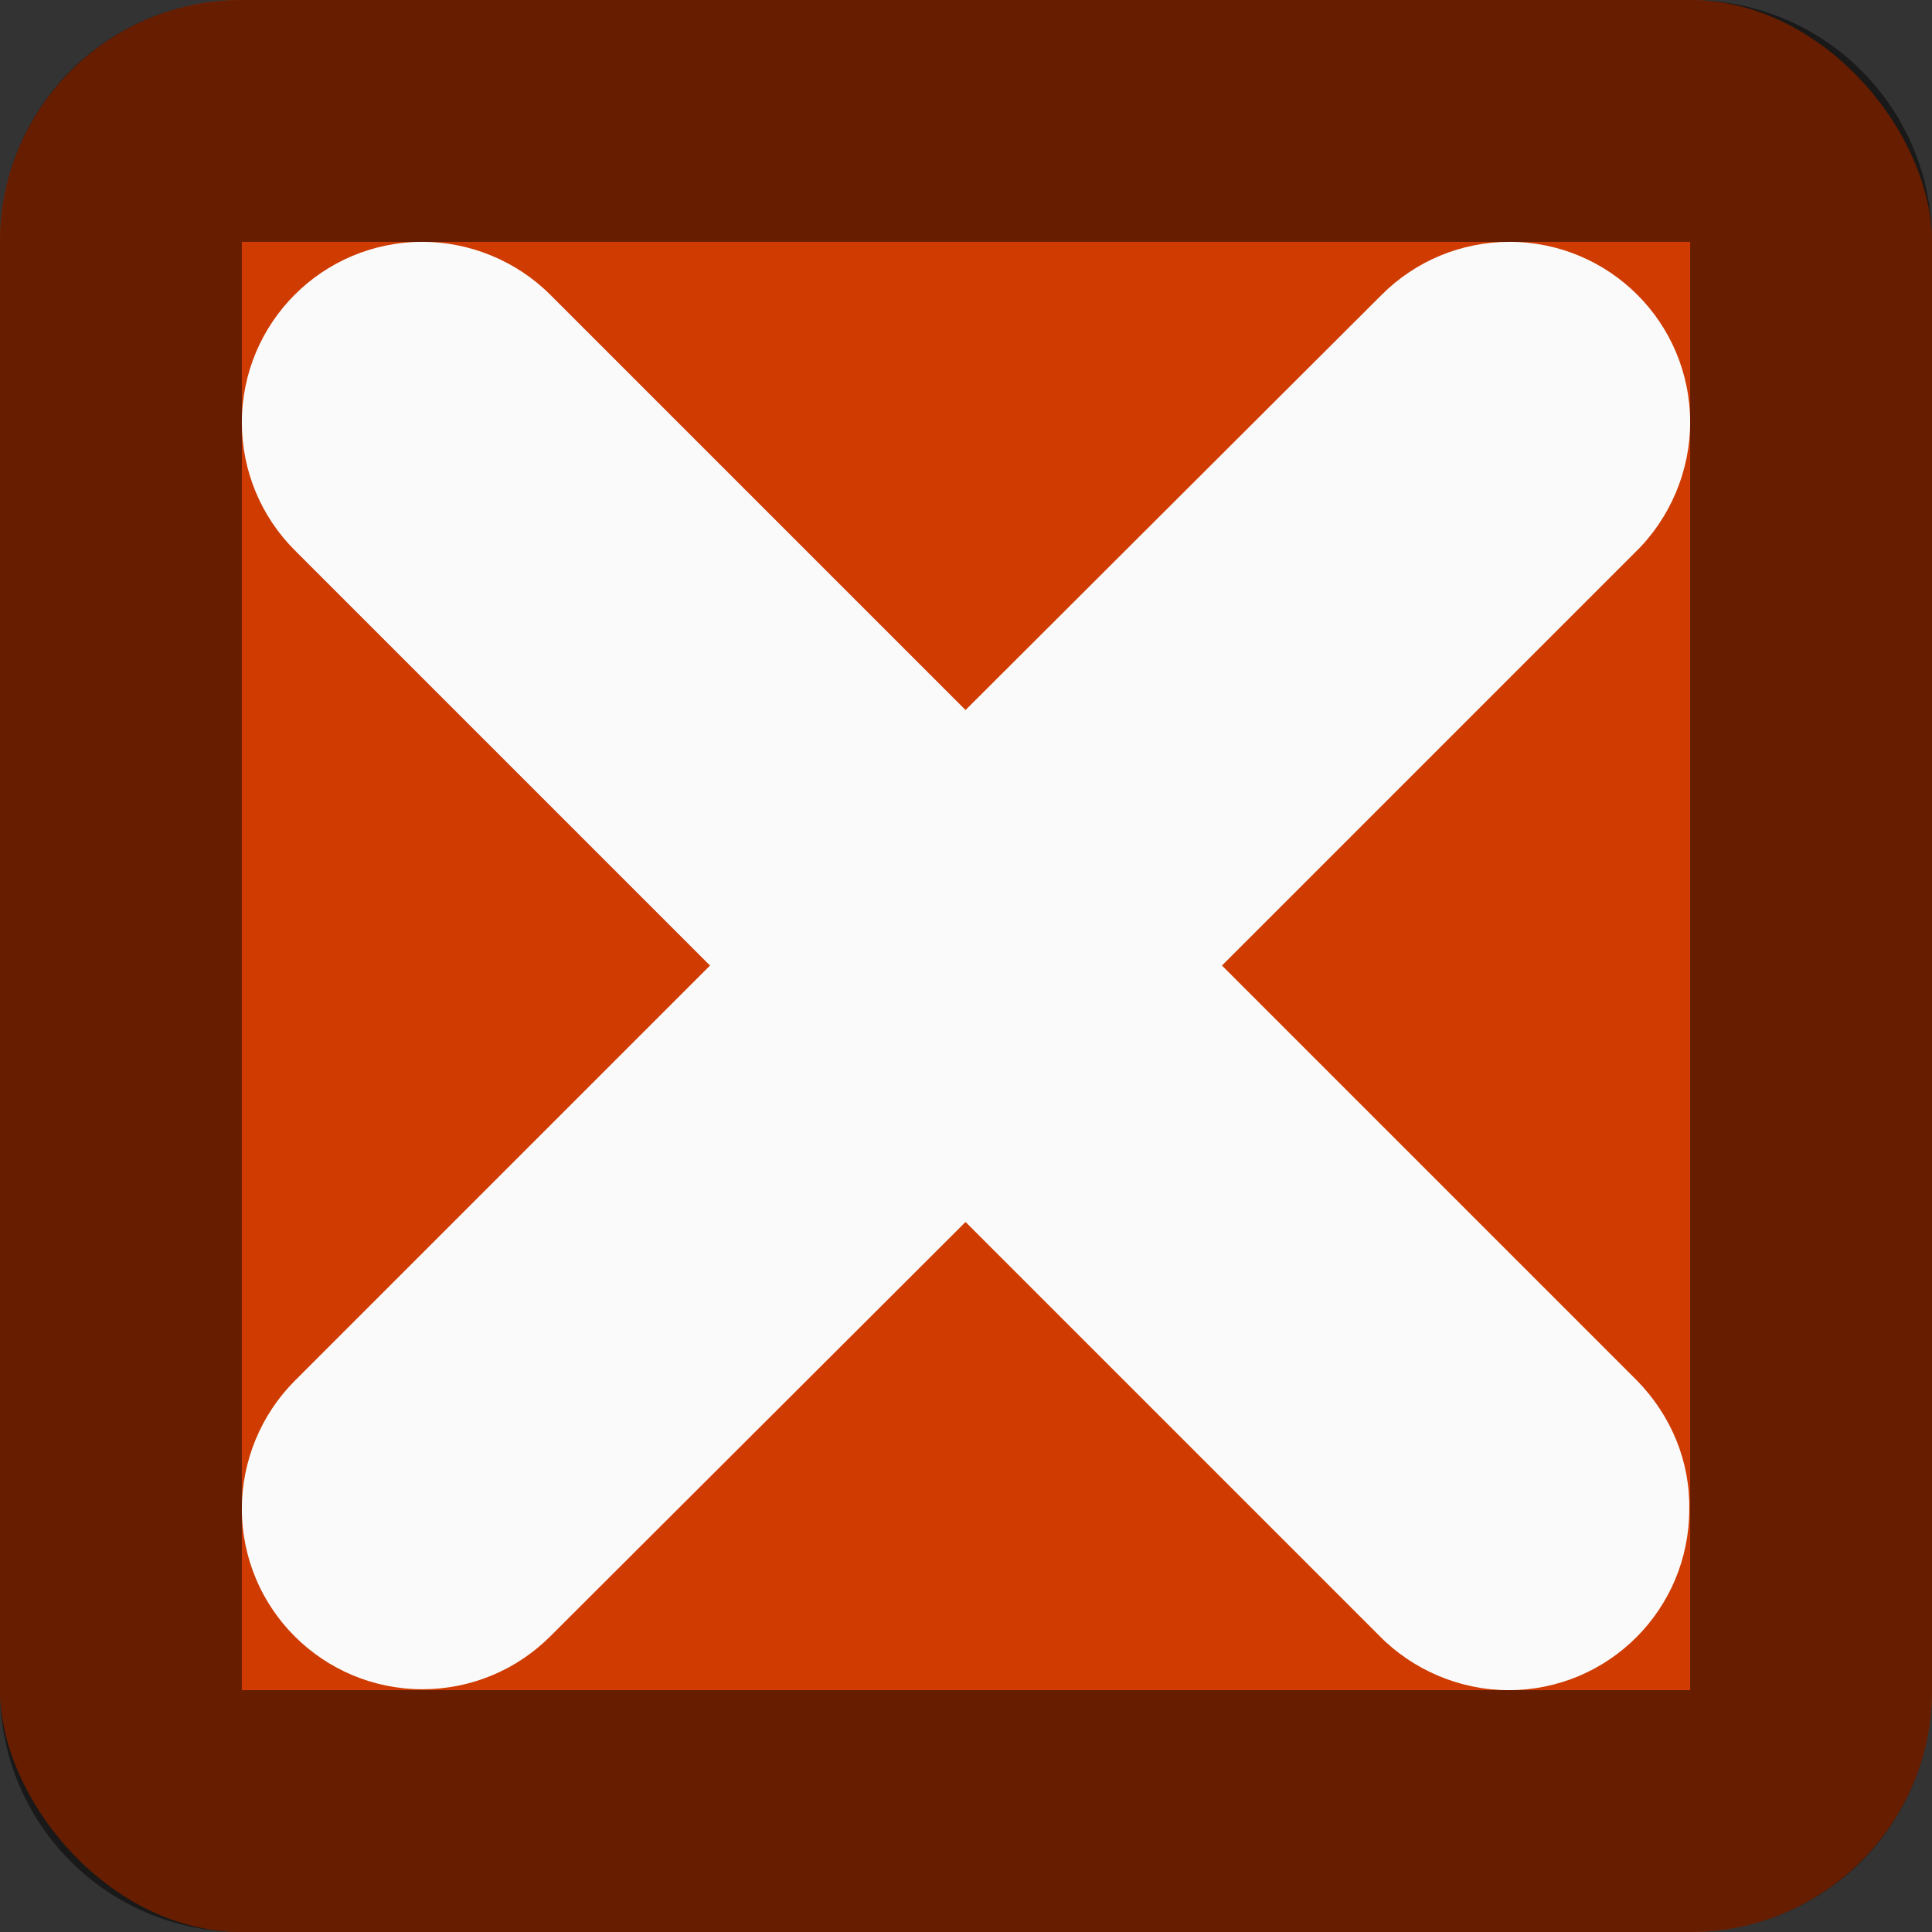 <?xml version="1.0" encoding="UTF-8" standalone="no"?>
<!-- Created with Inkscape (http://www.inkscape.org/) -->

<svg
   width="8"
   height="8"
   viewBox="0 0 2.117 2.117"
   version="1.1"
   id="svg352"
   inkscape:version="1.2 (dc2aedaf03, 2022-05-15)"
   sodipodi:docname="emblem-unreadable.svg"
   xmlns:inkscape="http://www.inkscape.org/namespaces/inkscape"
   xmlns:sodipodi="http://sodipodi.sourceforge.net/DTD/sodipodi-0.dtd"
   xmlns="http://www.w3.org/2000/svg"
   xmlns:svg="http://www.w3.org/2000/svg">
  <rect x="0" y="0" width="2.117" height="2.117" fill="#333333" stroke="none"/>
  <sodipodi:namedview
     id="namedview354"
     pagecolor="#ffffff"
     bordercolor="#000000"
     borderopacity="0.25"
     inkscape:showpageshadow="2"
     inkscape:pageopacity="0.0"
     inkscape:pagecheckerboard="0"
     inkscape:deskcolor="#d1d1d1"
     inkscape:document-units="px"
     showgrid="false"
     inkscape:zoom="36.415999"
     inkscape:cx="3.6934316"
     inkscape:cy="5.162566"
     inkscape:window-width="1920"
     inkscape:window-height="1014"
     inkscape:window-x="0"
     inkscape:window-y="0"
     inkscape:window-maximized="1"
     inkscape:current-layer="svg352" />
  <defs
     id="defs349" />
  <rect
     style="fill:#cf3b00;fill-opacity:1;stroke-width:0.529"
     id="rect1756"
     width="2.117"
     height="2.117"
     x="0"
     y="0"
     ry="0.265" />
  <path
     d="m 0.463,0.265 c -0.11,0 -0.198,0.089 -0.198,0.198 4.633e-5,0.053 0.021,0.103 0.058,0.14 L 0.778,1.058 0.323,1.513 c -0.037,0.037 -0.058,0.088 -0.058,0.14 0,0.11 0.089,0.198 0.198,0.198 0.053,-4.63e-5 0.103,-0.021 0.14,-0.058 L 1.058,1.339 1.511,1.792 c 0.037,0.038 0.089,0.06 0.142,0.06 0.11,0 0.198,-0.089 0.198,-0.198 C 1.852,1.601 1.831,1.551 1.794,1.513 L 1.339,1.058 1.792,0.605 c 0.038,-0.037 0.06,-0.089 0.06,-0.142 0,-0.11 -0.089,-0.198 -0.198,-0.198 -0.053,4.633e-5 -0.103,0.021 -0.14,0.058 L 1.058,0.778 0.605,0.325 c -7.0117e-4,-6.2236e-4 -0.001,-0.001 -0.002,-0.002 -0.037,-0.037 -0.088,-0.058 -0.14,-0.058 z"
     style="fill:#fafafb;stroke-width:0.265"
     id="path7310" />
  <path
     id="rect1914"
     style="opacity:0.5;fill:#000000;fill-opacity:1;stroke-width:0.529"
     d="M 0.265,0 C 0.118,0 0,0.118 0,0.265 V 1.852 c 0,0.147 0.118,0.265 0.265,0.265 H 1.852 c 0.147,0 0.265,-0.118 0.265,-0.265 V 0.265 C 2.117,0.118 1.999,0 1.852,0 Z m 0,0.265 H 1.852 V 1.852 H 0.265 Z" />
</svg>
